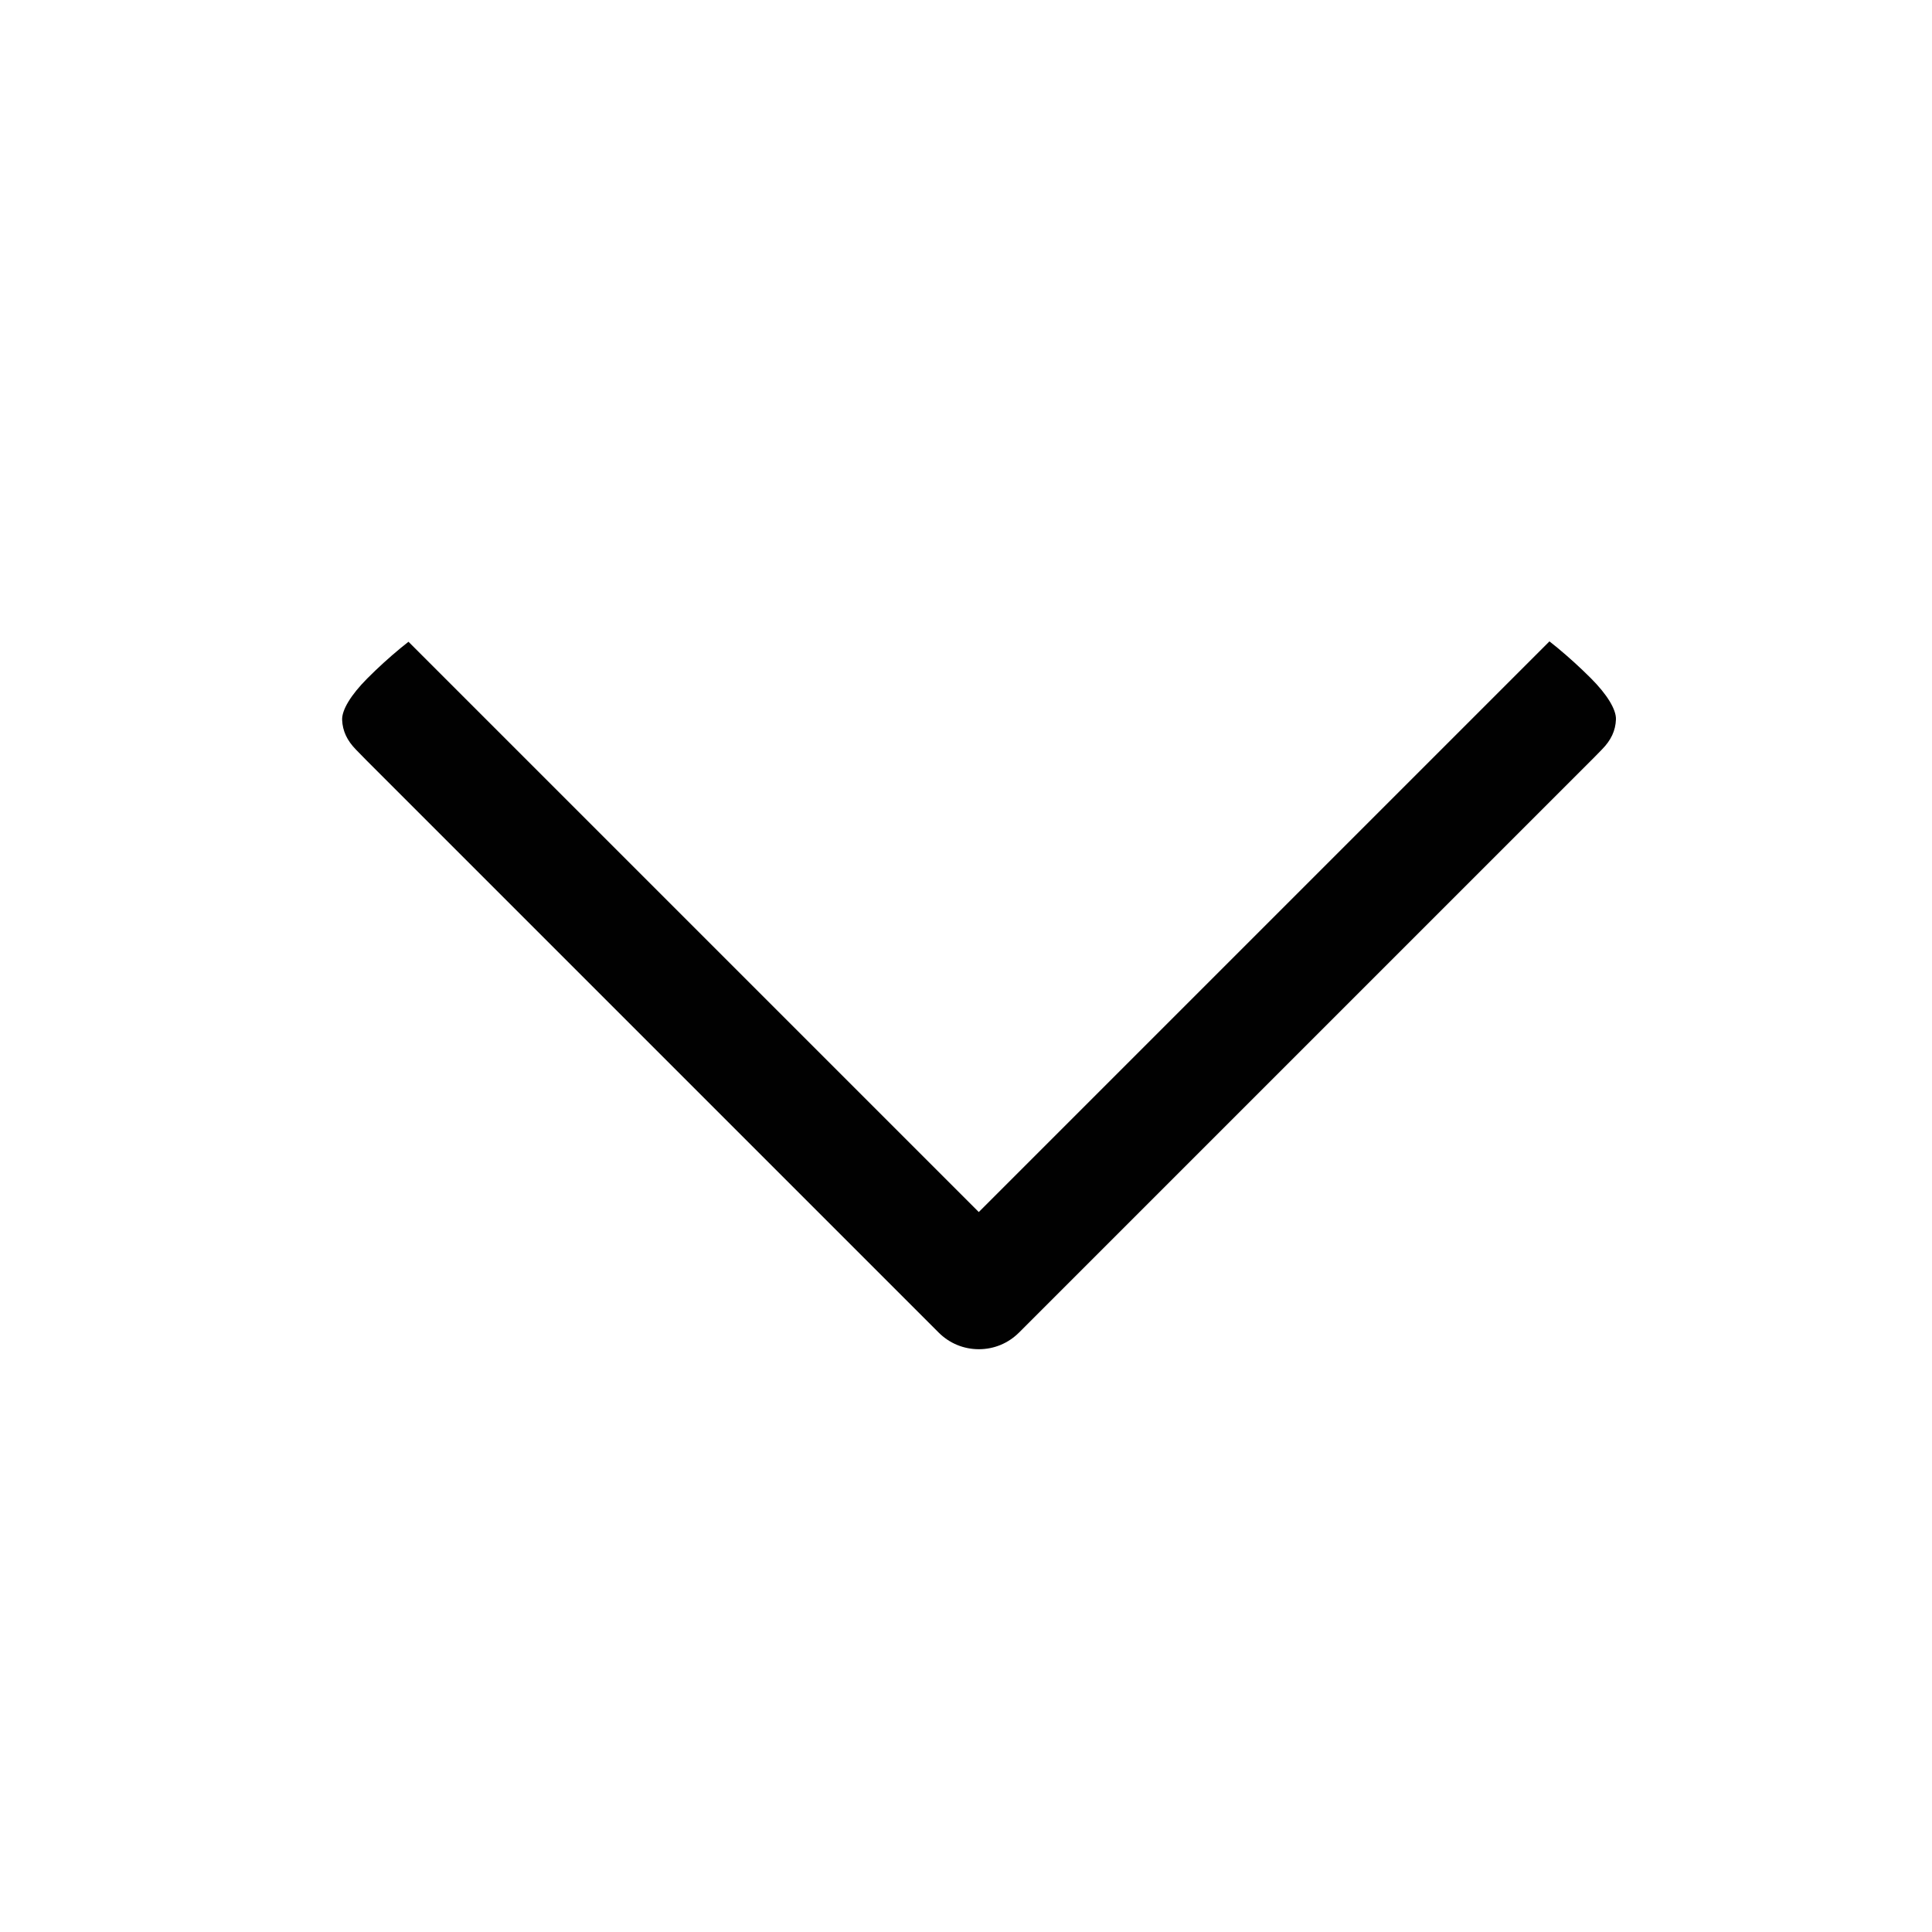 <?xml version="1.0" encoding="iso-8859-1"?>
<!-- Generator: Adobe Illustrator 17.1.0, SVG Export Plug-In . SVG Version: 6.00 Build 0)  -->
<!DOCTYPE svg PUBLIC "-//W3C//DTD SVG 1.1//EN" "http://www.w3.org/Graphics/SVG/1.1/DTD/svg11.dtd">
<svg version="1.1" xmlns="http://www.w3.org/2000/svg" xmlns:xlink="http://www.w3.org/1999/xlink" x="0px" y="0px"
	 viewBox="0 0 34 34" style="enable-background:new 0 0 34 34;" xml:space="preserve">
<g id="BLOCKS" style="display:none;">
	<rect x="0.027" y="0.022" style="display:inline;fill:#CCCACB;" width="34" height="34"/>
</g>
<g id="INNER_GUDIES">
</g>
<g id="MAIN_GUIDES">
</g>
<g id="ICONS">
	<path style="fill:#010101;" d="M6.021,12.669c0.008,0.195,0.086,0.363,0.246,0.526l0.188,0.192l10.064,10.064
		c0.189,0.189,0.44,0.293,0.707,0.293s0.518-0.104,0.707-0.293l10.135-10.135l0.123-0.126c0.161-0.163,0.24-0.332,0.247-0.53
		c0.006-0.173-0.155-0.438-0.442-0.725c-0.187-0.187-0.386-0.368-0.59-0.537c-0.05-0.041-0.096-0.078-0.138-0.111l-0.496,0.496
		l-9.193,9.193l-0.354,0.354l-0.354-0.354l-9.198-9.198l-0.484-0.484c-0.042,0.033-0.089,0.07-0.14,0.112
		c-0.203,0.168-0.401,0.348-0.588,0.536C6.175,12.23,6.014,12.495,6.021,12.669z"/>
</g>
<g id="TITLES">
</g>
</svg>
